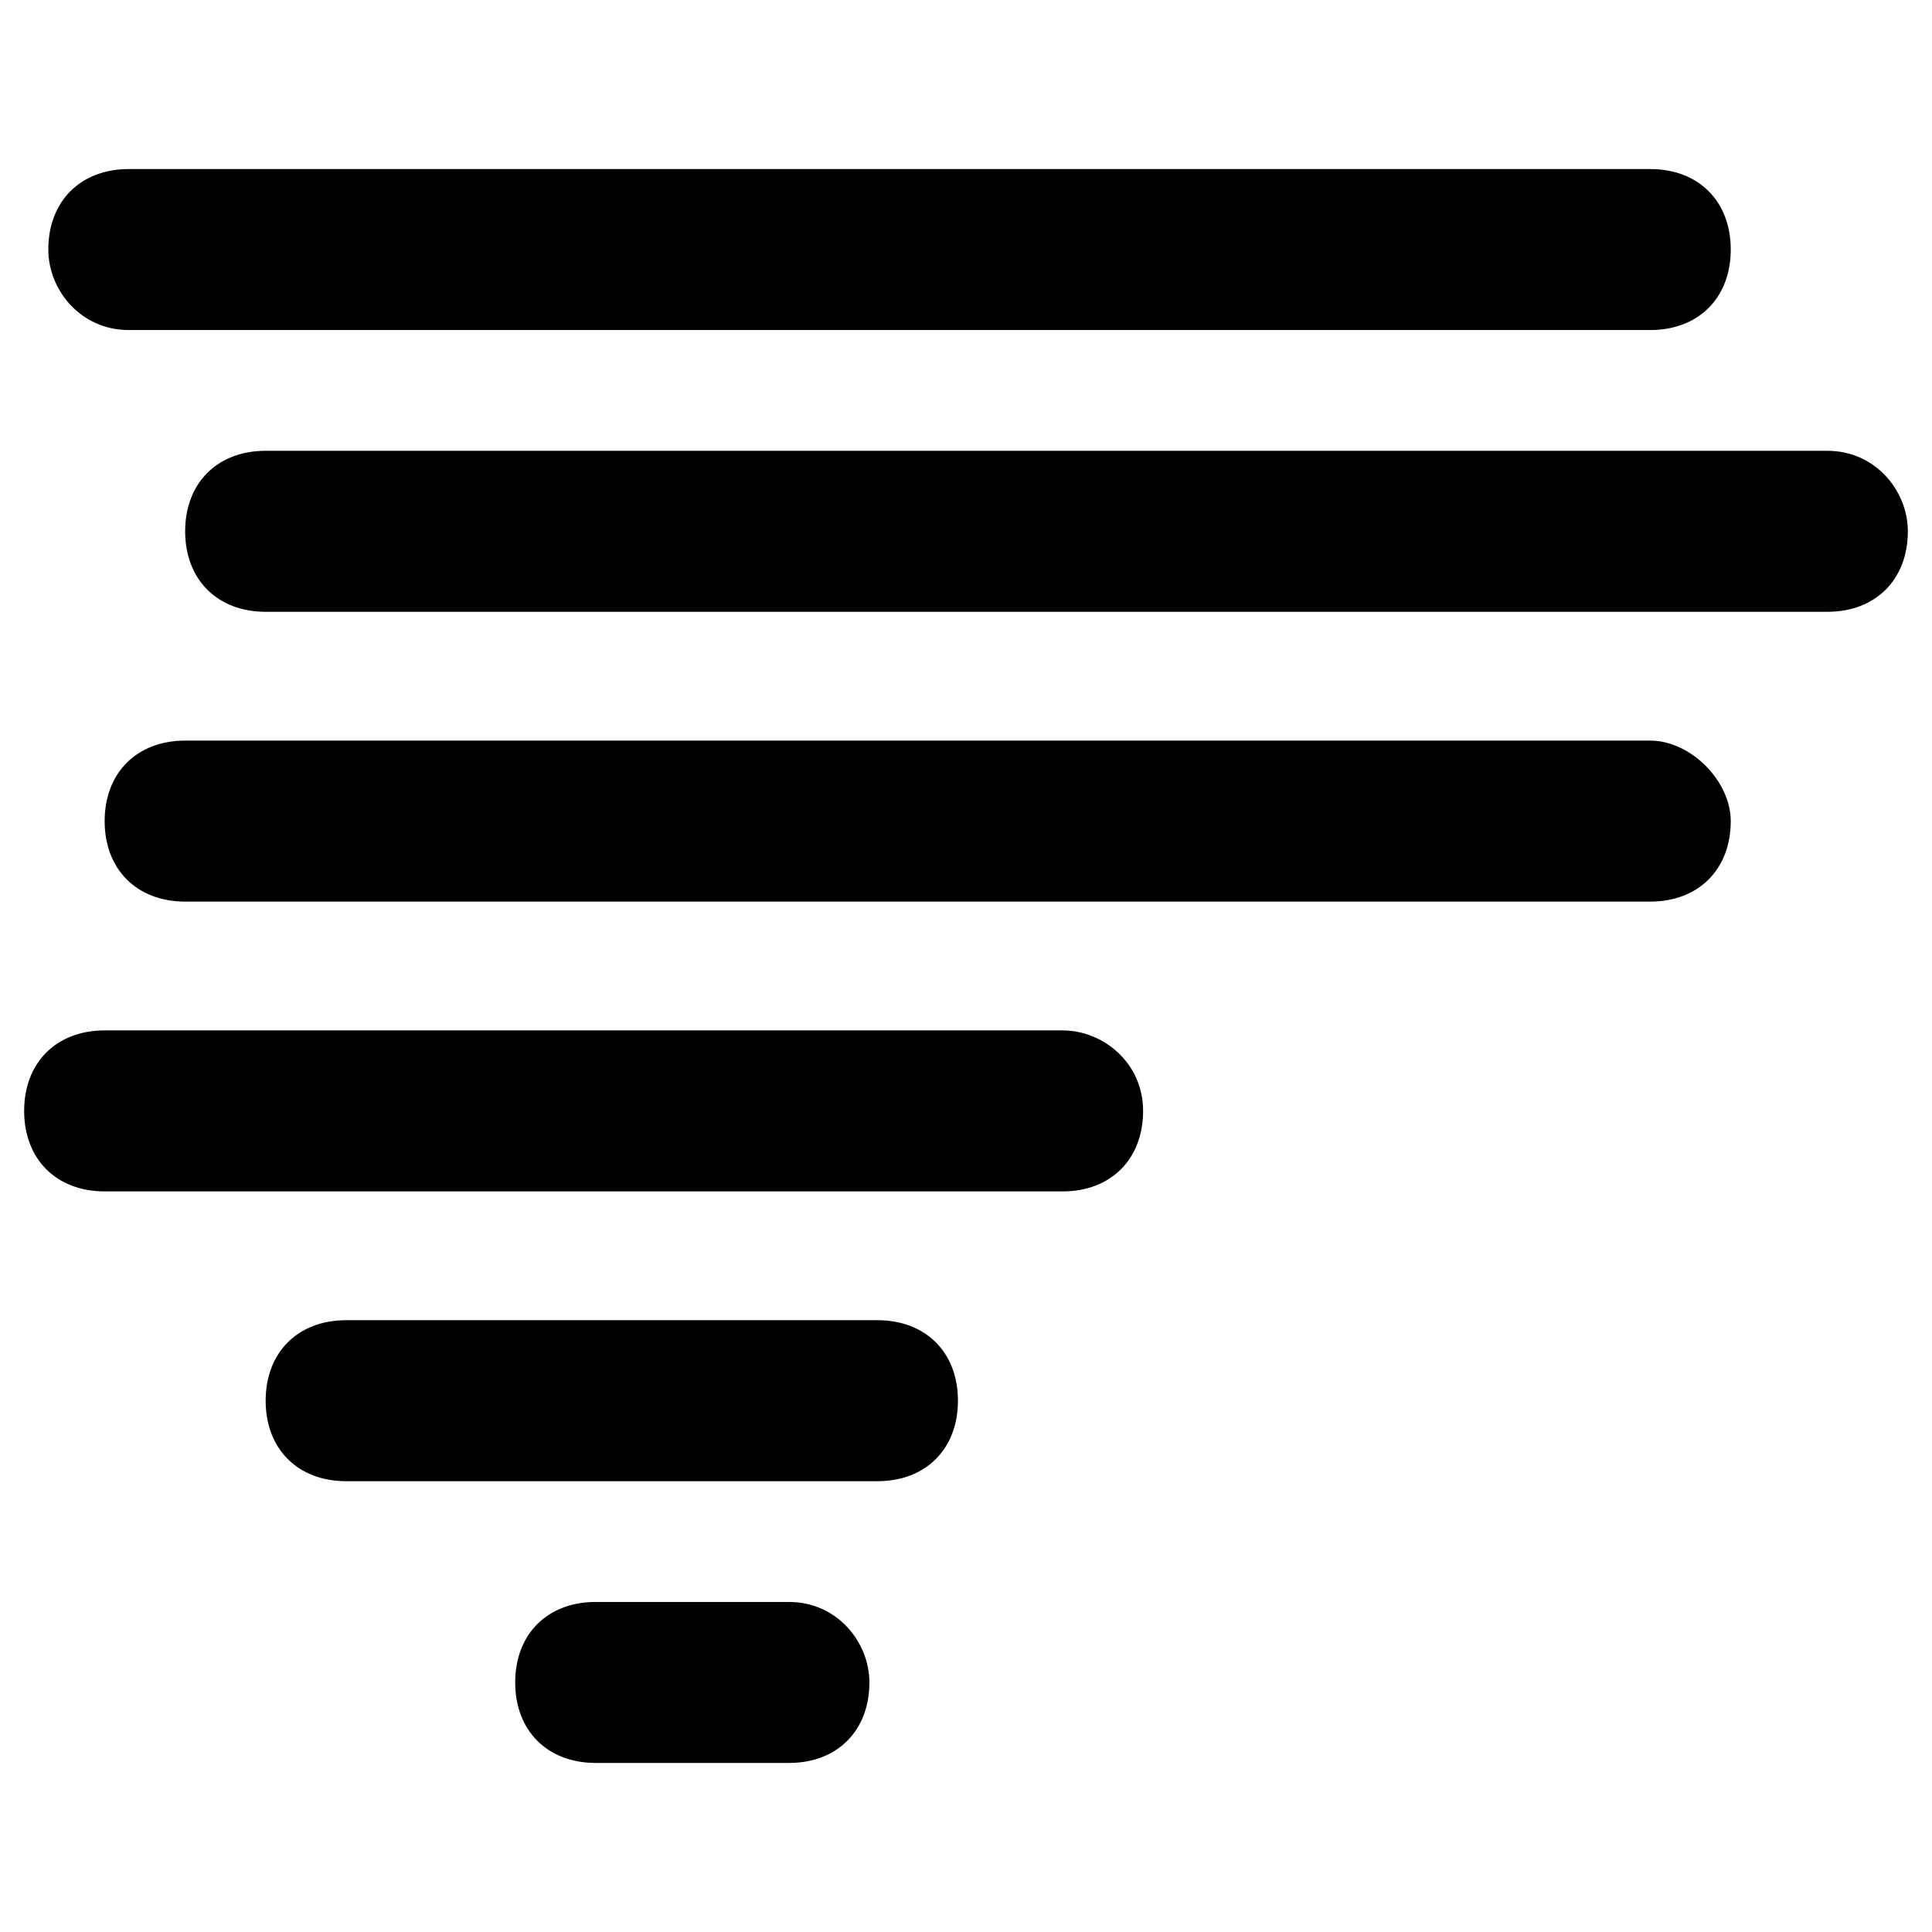 <?xml version="1.0" encoding="utf-8"?>
<!-- Generator: Adobe Illustrator 25.0.0, SVG Export Plug-In . SVG Version: 6.00 Build 0)  -->
<svg version="1.1" id="Calque_1" xmlns="http://www.w3.org/2000/svg" xmlns:xlink="http://www.w3.org/1999/xlink" x="0px" y="0px"
	 viewBox="0 0 24 24" style="enable-background:new 0 0 24 24;" xml:space="preserve">
<g>
	<path d="M1.6,4.1h18.9c0.6,0,1-0.4,1-1c0-0.6-0.4-1-1-1H1.6c-0.6,0-1,0.4-1,1C0.6,3.6,1,4.1,1.6,4.1z"/>
	<path d="M22.7,5.6H3.3c-0.6,0-1,0.4-1,1c0,0.6,0.4,1,1,1h19.4c0.6,0,1-0.4,1-1C23.7,6.1,23.3,5.6,22.7,5.6z"/>
	<path d="M20.5,9.2H2.3c-0.6,0-1,0.4-1,1c0,0.6,0.4,1,1,1h18.2c0.6,0,1-0.4,1-1C21.5,9.7,21,9.2,20.5,9.2z"/>
	<path d="M13.2,12.8H1.3c-0.6,0-1,0.4-1,1c0,0.6,0.4,1,1,1h11.9c0.6,0,1-0.4,1-1C14.2,13.2,13.7,12.8,13.2,12.8z"/>
	<path d="M10.9,16.4H4.3c-0.6,0-1,0.4-1,1c0,0.6,0.4,1,1,1h6.6c0.6,0,1-0.4,1-1C11.9,16.8,11.5,16.4,10.9,16.4z"/>
	<path d="M9.8,19.9H7.4c-0.6,0-1,0.4-1,1c0,0.6,0.4,1,1,1h2.4c0.6,0,1-0.4,1-1C10.8,20.4,10.4,19.9,9.8,19.9z"/>
</g>
</svg>
